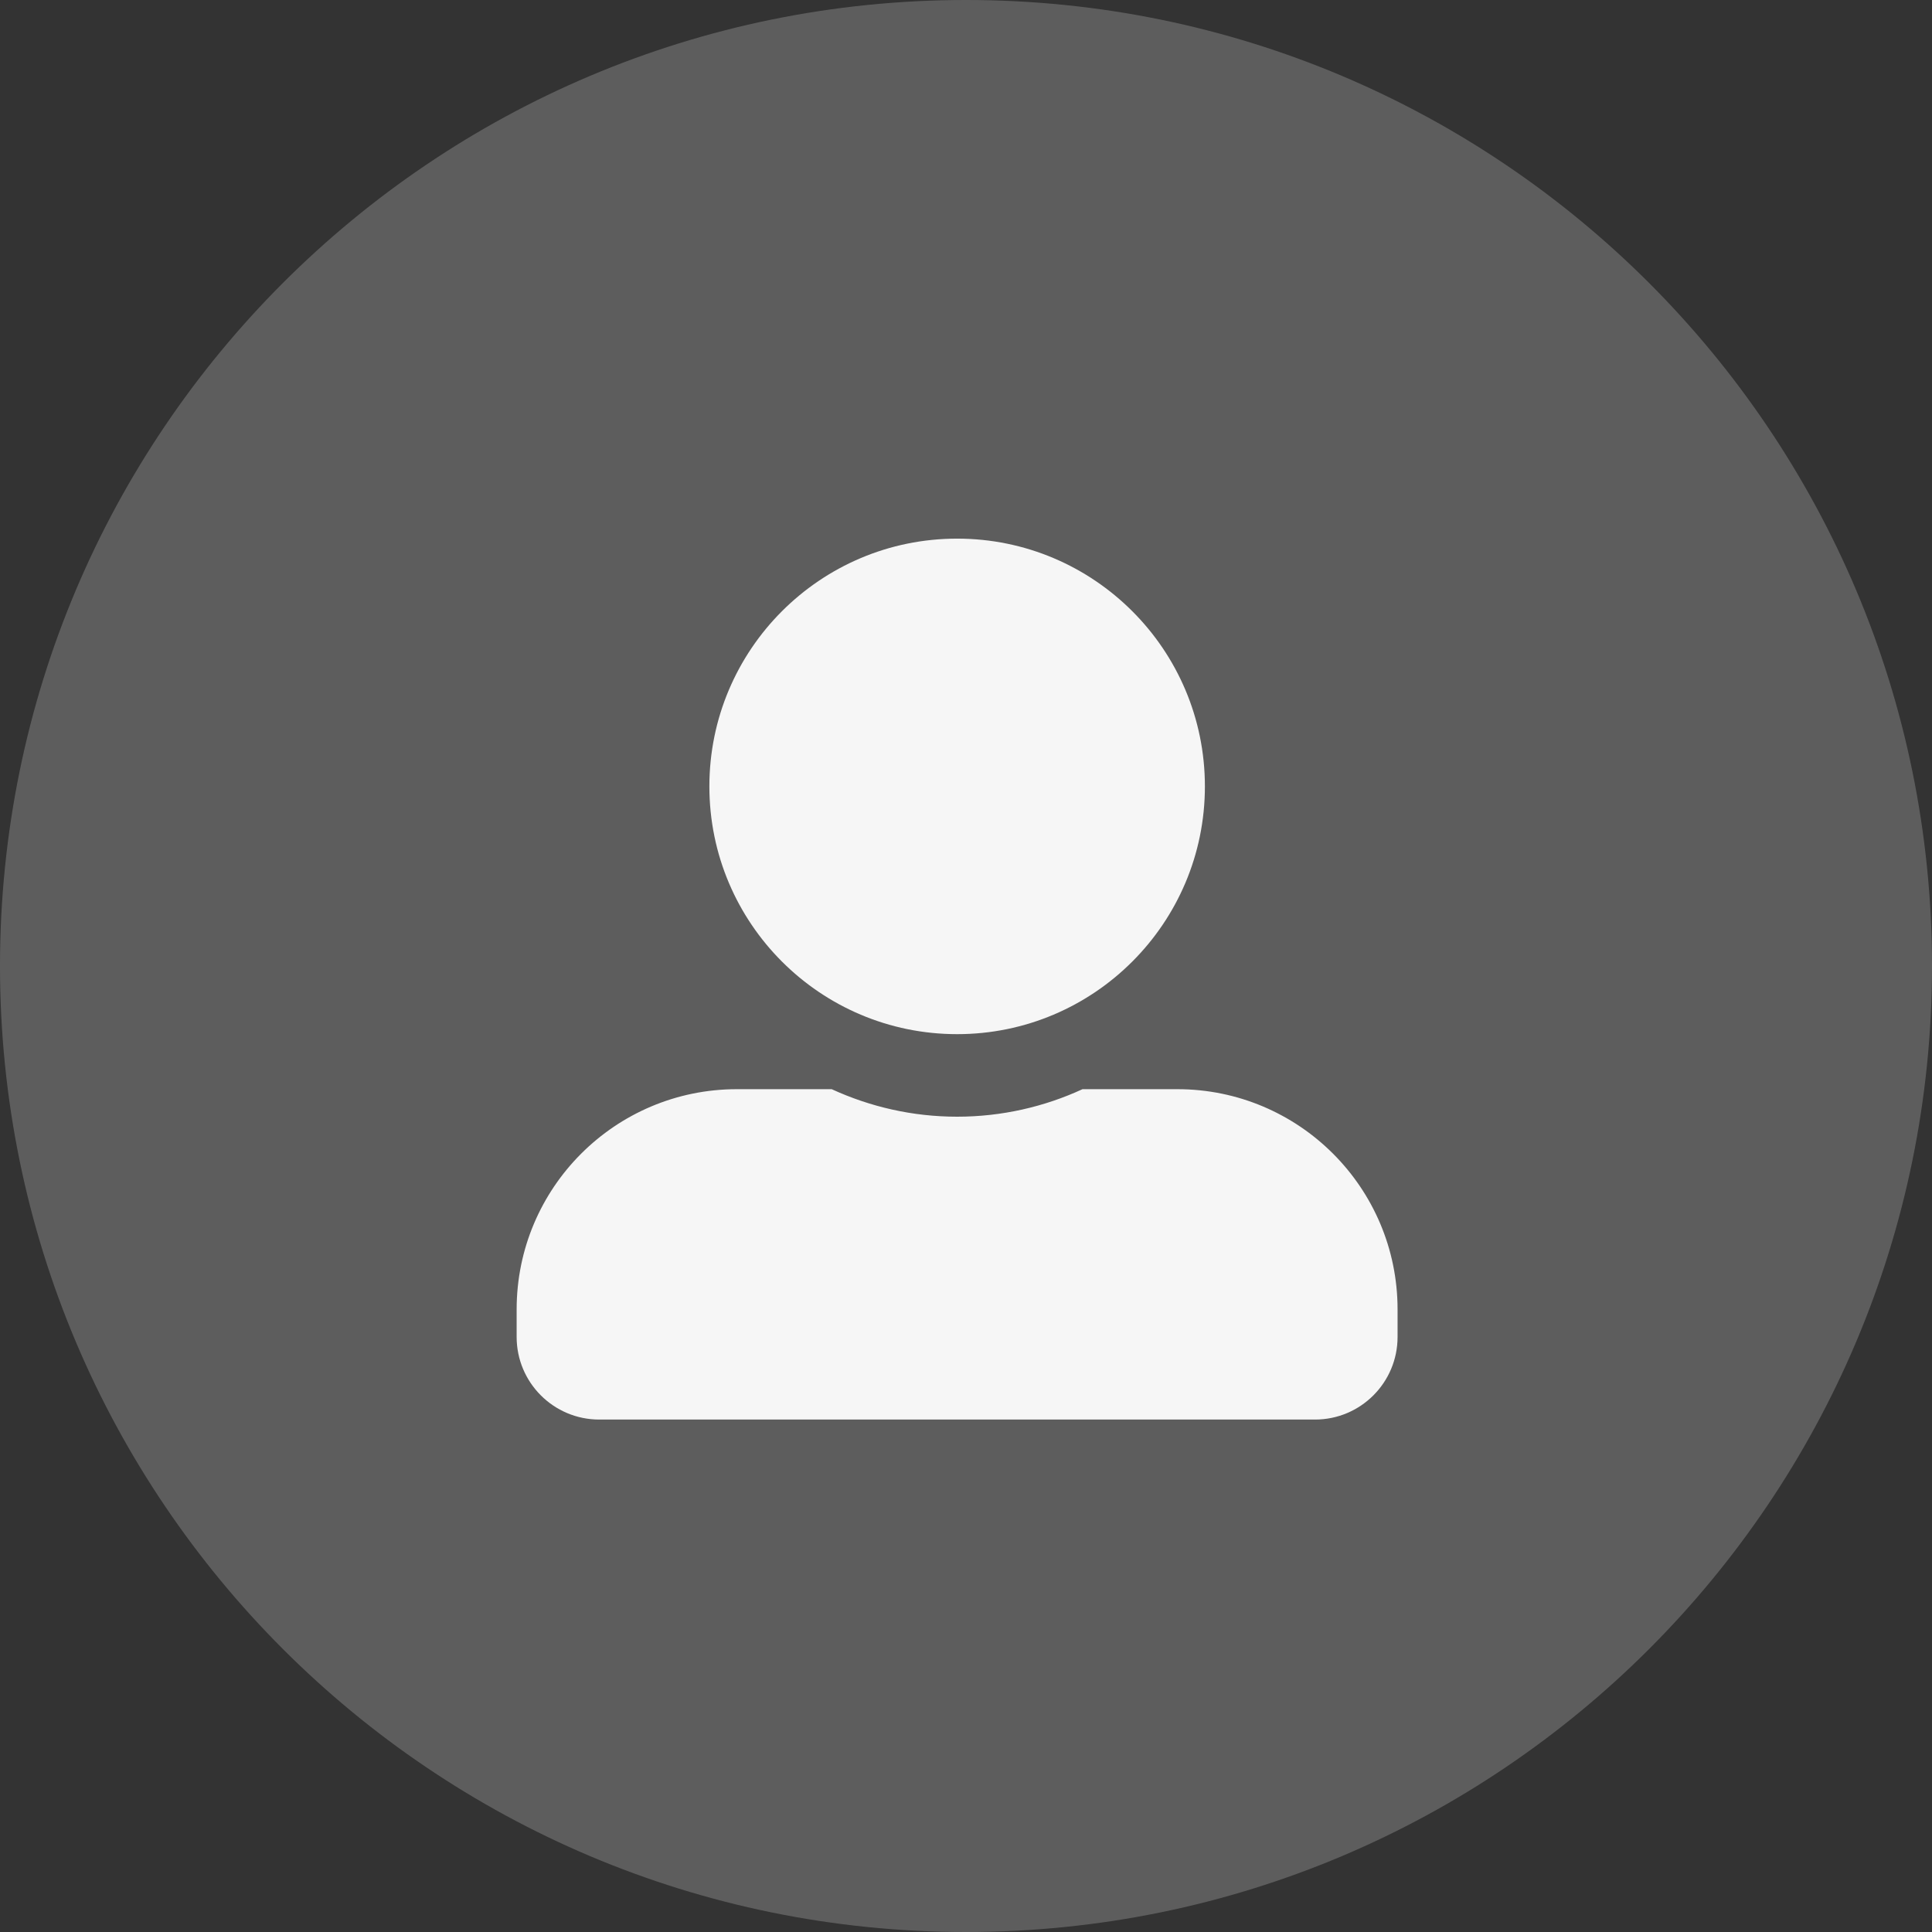 <?xml version="1.0" encoding="UTF-8"?>
<svg width="29px" height="29px" viewBox="0 0 29 29" version="1.1" xmlns="http://www.w3.org/2000/svg" xmlns:xlink="http://www.w3.org/1999/xlink">
    <rect x="0" y="0" width="29" height="29" fill="#333333" stroke="none"/>
    <!-- Generator: Sketch 63.1 (92452) - https://sketch.com -->
    <title>Slice 1</title>
    <desc>Created with Sketch.</desc>
    <g id="Page-1" stroke="none" stroke-width="1" fill="none" fill-rule="evenodd">
        <path d="M0,14.5 C0,6.492 6.492,0 14.5,0 C22.508,0 29,6.492 29,14.5 C29,22.508 22.508,29 14.5,29 C6.492,29 0,22.508 0,14.5 Z" id="Ellipse-1" fill="#FFFFFF" opacity="0.21"></path>
        <path d="M17.672,16.349 C16.724,16.349 16.249,16.349 16.249,16.349 C15.676,16.613 15.038,16.762 14.367,16.762 C13.695,16.762 13.06,16.613 12.484,16.349 C12.484,16.349 11.061,16.349 11.061,16.349 C9.235,16.349 7.755,17.829 7.755,19.655 C7.755,19.655 7.755,20.068 7.755,20.068 C7.755,20.753 8.31,21.308 8.995,21.308 C8.995,21.308 19.739,21.308 19.739,21.308 C20.423,21.308 20.978,20.753 20.978,20.068 C20.978,20.068 20.978,19.655 20.978,19.655 C20.978,17.829 19.498,16.349 17.672,16.349 C17.672,16.349 17.672,16.349 17.672,16.349 Z M14.367,15.523 C16.42,15.523 18.086,13.857 18.086,11.804 C18.086,9.751 16.42,8.085 14.367,8.085 C12.313,8.085 10.648,9.751 10.648,11.804 C10.648,13.857 12.313,15.523 14.367,15.523 Z" id="Icon-awesome-user-alt" fill="#F6F6F6"></path>
    </g>
</svg>
